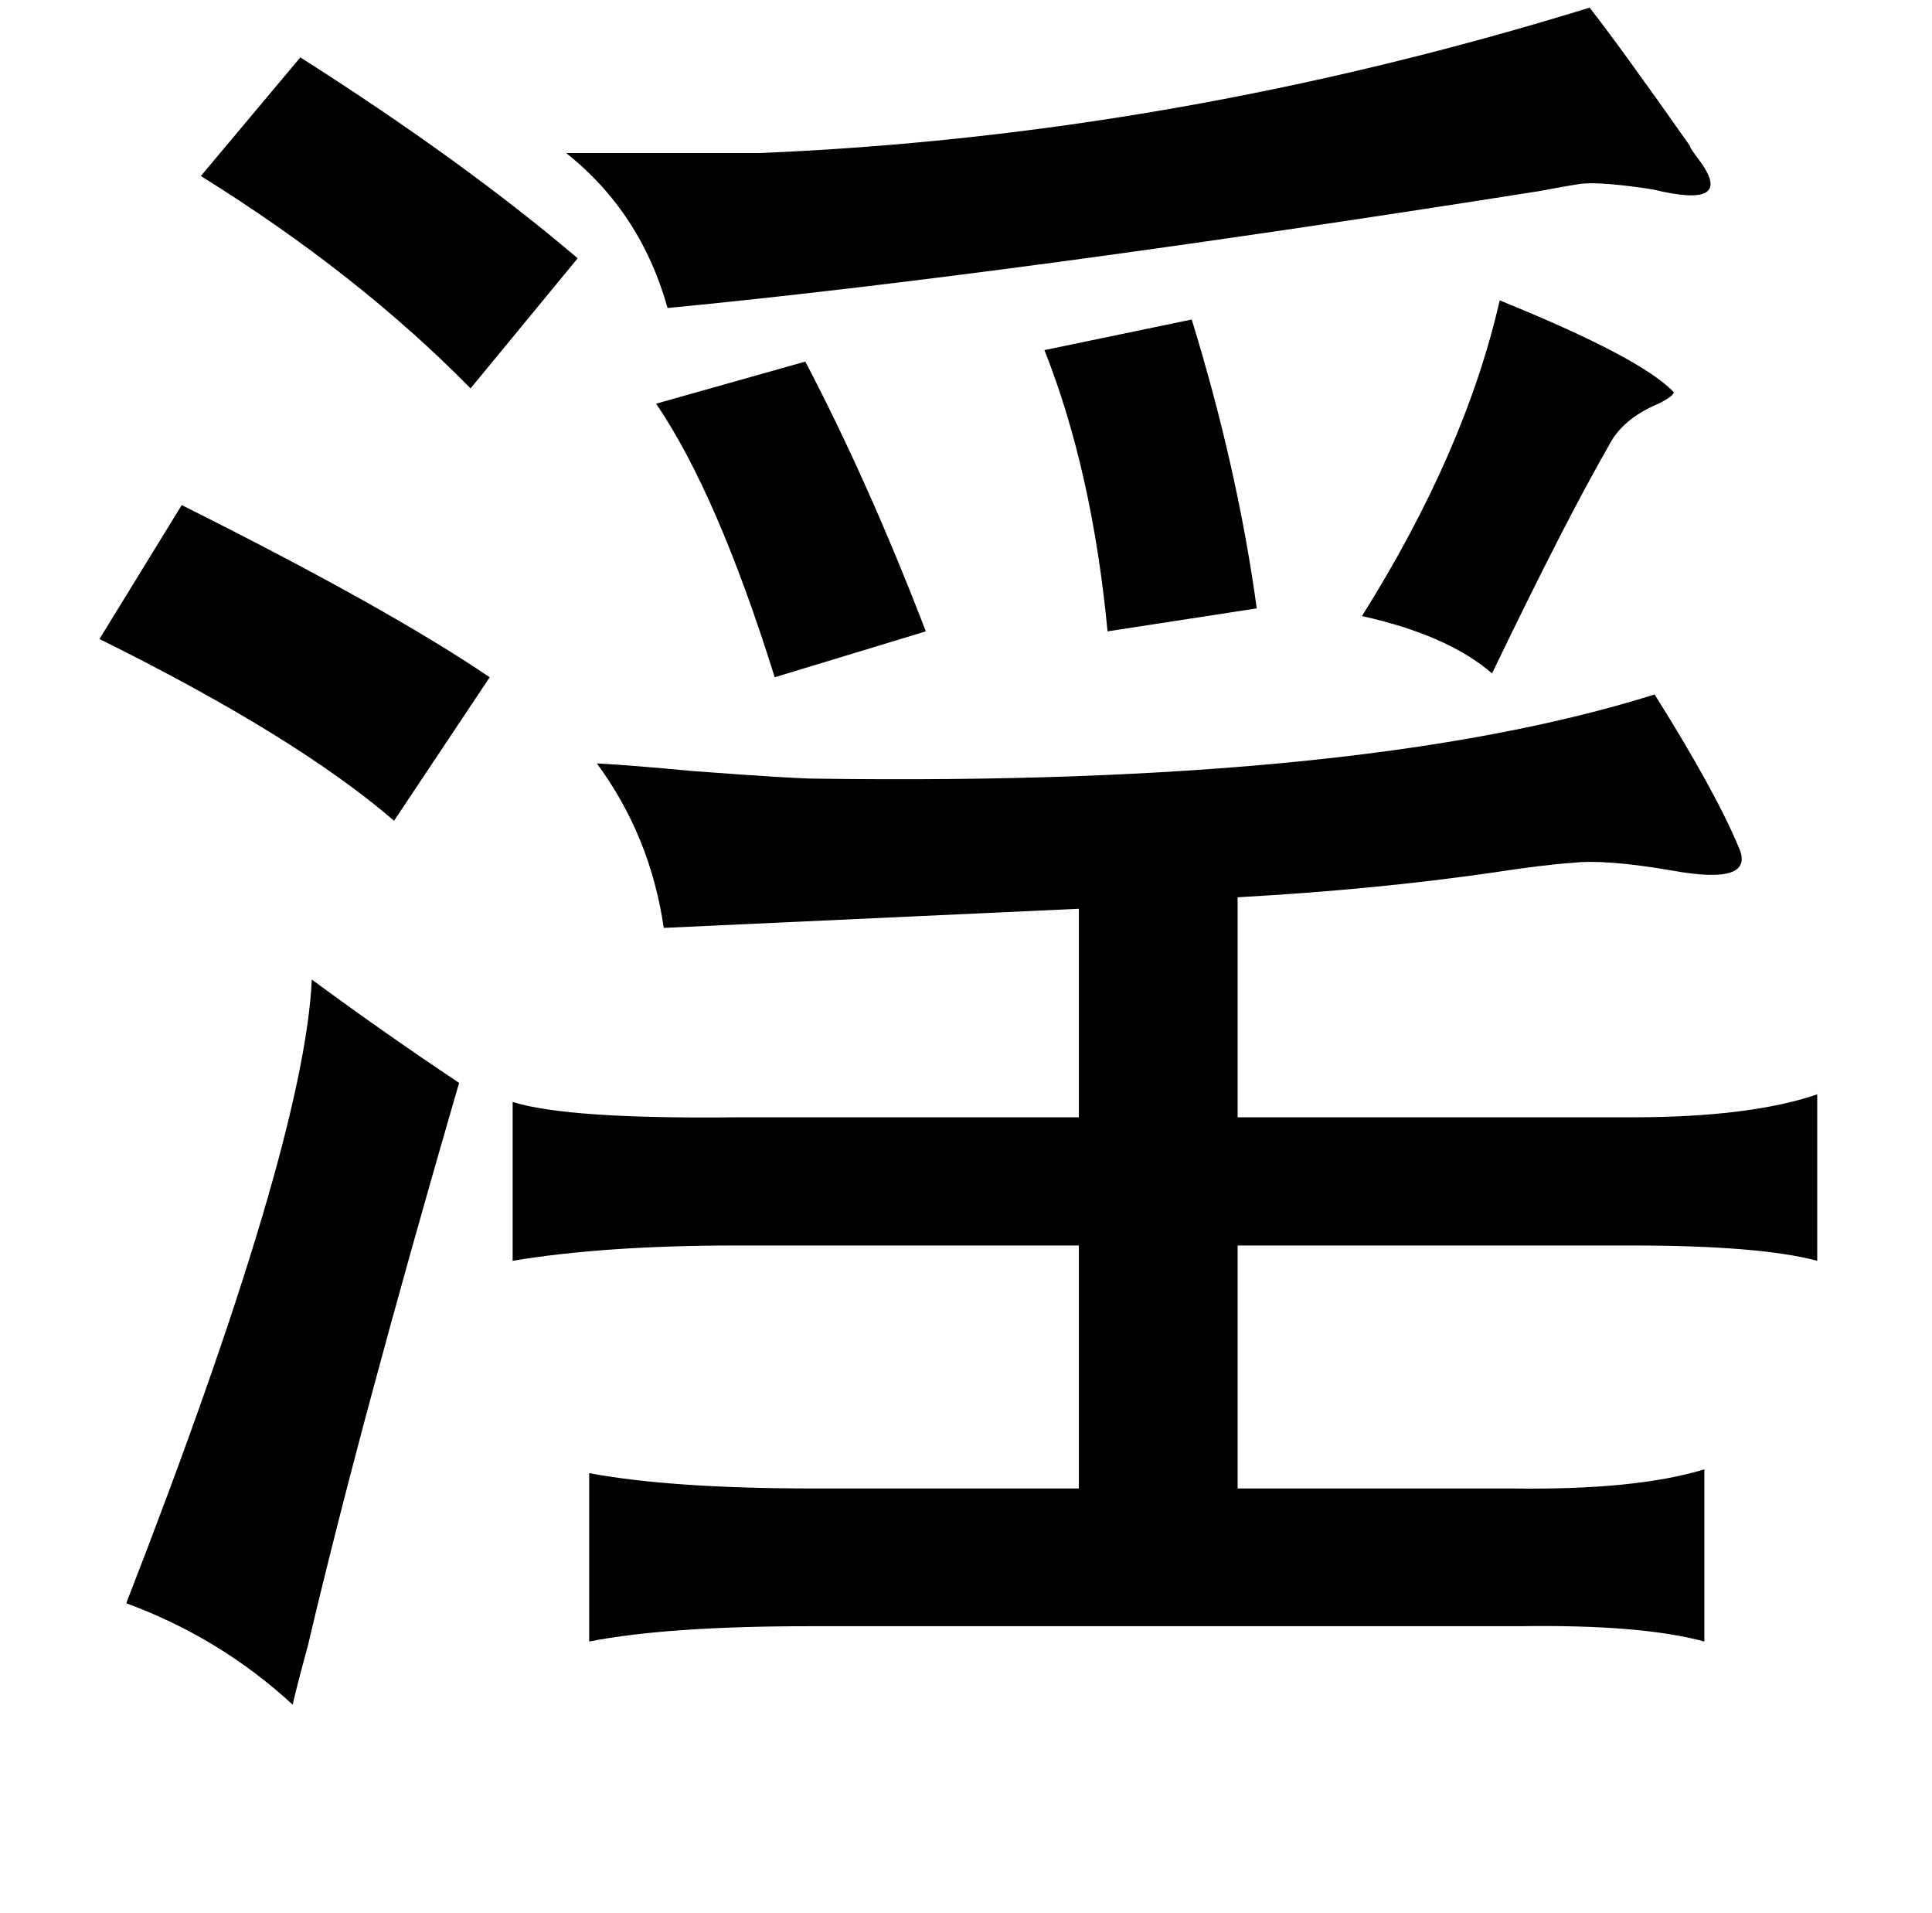 <?xml version="1.0" standalone="no"?>
<!DOCTYPE svg PUBLIC "-//W3C//DTD SVG 1.1//EN" "http://www.w3.org/Graphics/SVG/1.1/DTD/svg11.dtd" >
<svg xmlns="http://www.w3.org/2000/svg" xmlns:xlink="http://www.w3.org/1999/xlink" version="1.1" viewBox="-10 0 1010 1000">
   <path fill="currentColor"
d="M821 4q15 19 53 73q-2 -2 3 5q22 28 -23 17q-26 -4 -37 -3q-7 1 -23 4q-279 44 -455 61q-14 -50 -53 -81h101q217 -9 434 -76zM147 30q85 54 145 105l-56 68q-59 -60 -141 -111zM774 157q74 30 91 48q0 2 -8 6q-19 8 -26 22q-23 40 -61 119q-23 -20 -68 -30
q54 -86 72 -165zM613 167q24 78 34 151l-78 12q-8 -84 -33 -147zM411 189q33 63 63 141l-79 24q-30 -96 -62 -143zM85 264q108 54 161 90l-50 75q-51 -44 -154 -95zM855 363q32 51 44 80q9 20 -35 12q-35 -6 -52 -4q-15 1 -41 5q-62 9 -134 13v115h206q62 0 97 -12v87
q-30 -8 -97 -8h-206v127h143q65 1 101 -10v90q-33 -9 -97 -8h-371q-74 0 -115 8v-88q43 8 117 8h139v-127h-179q-69 0 -117 8v-83q29 9 117 8h179v-109l-217 10q-7 -48 -35 -86q18 1 50 4q53 4 65 4q285 4 438 -44zM153 512q38 28 77 54q-52 179 -79 294q-6 22 -8 31
q-38 -35 -87 -53q93 -239 97 -326z" />
</svg>
